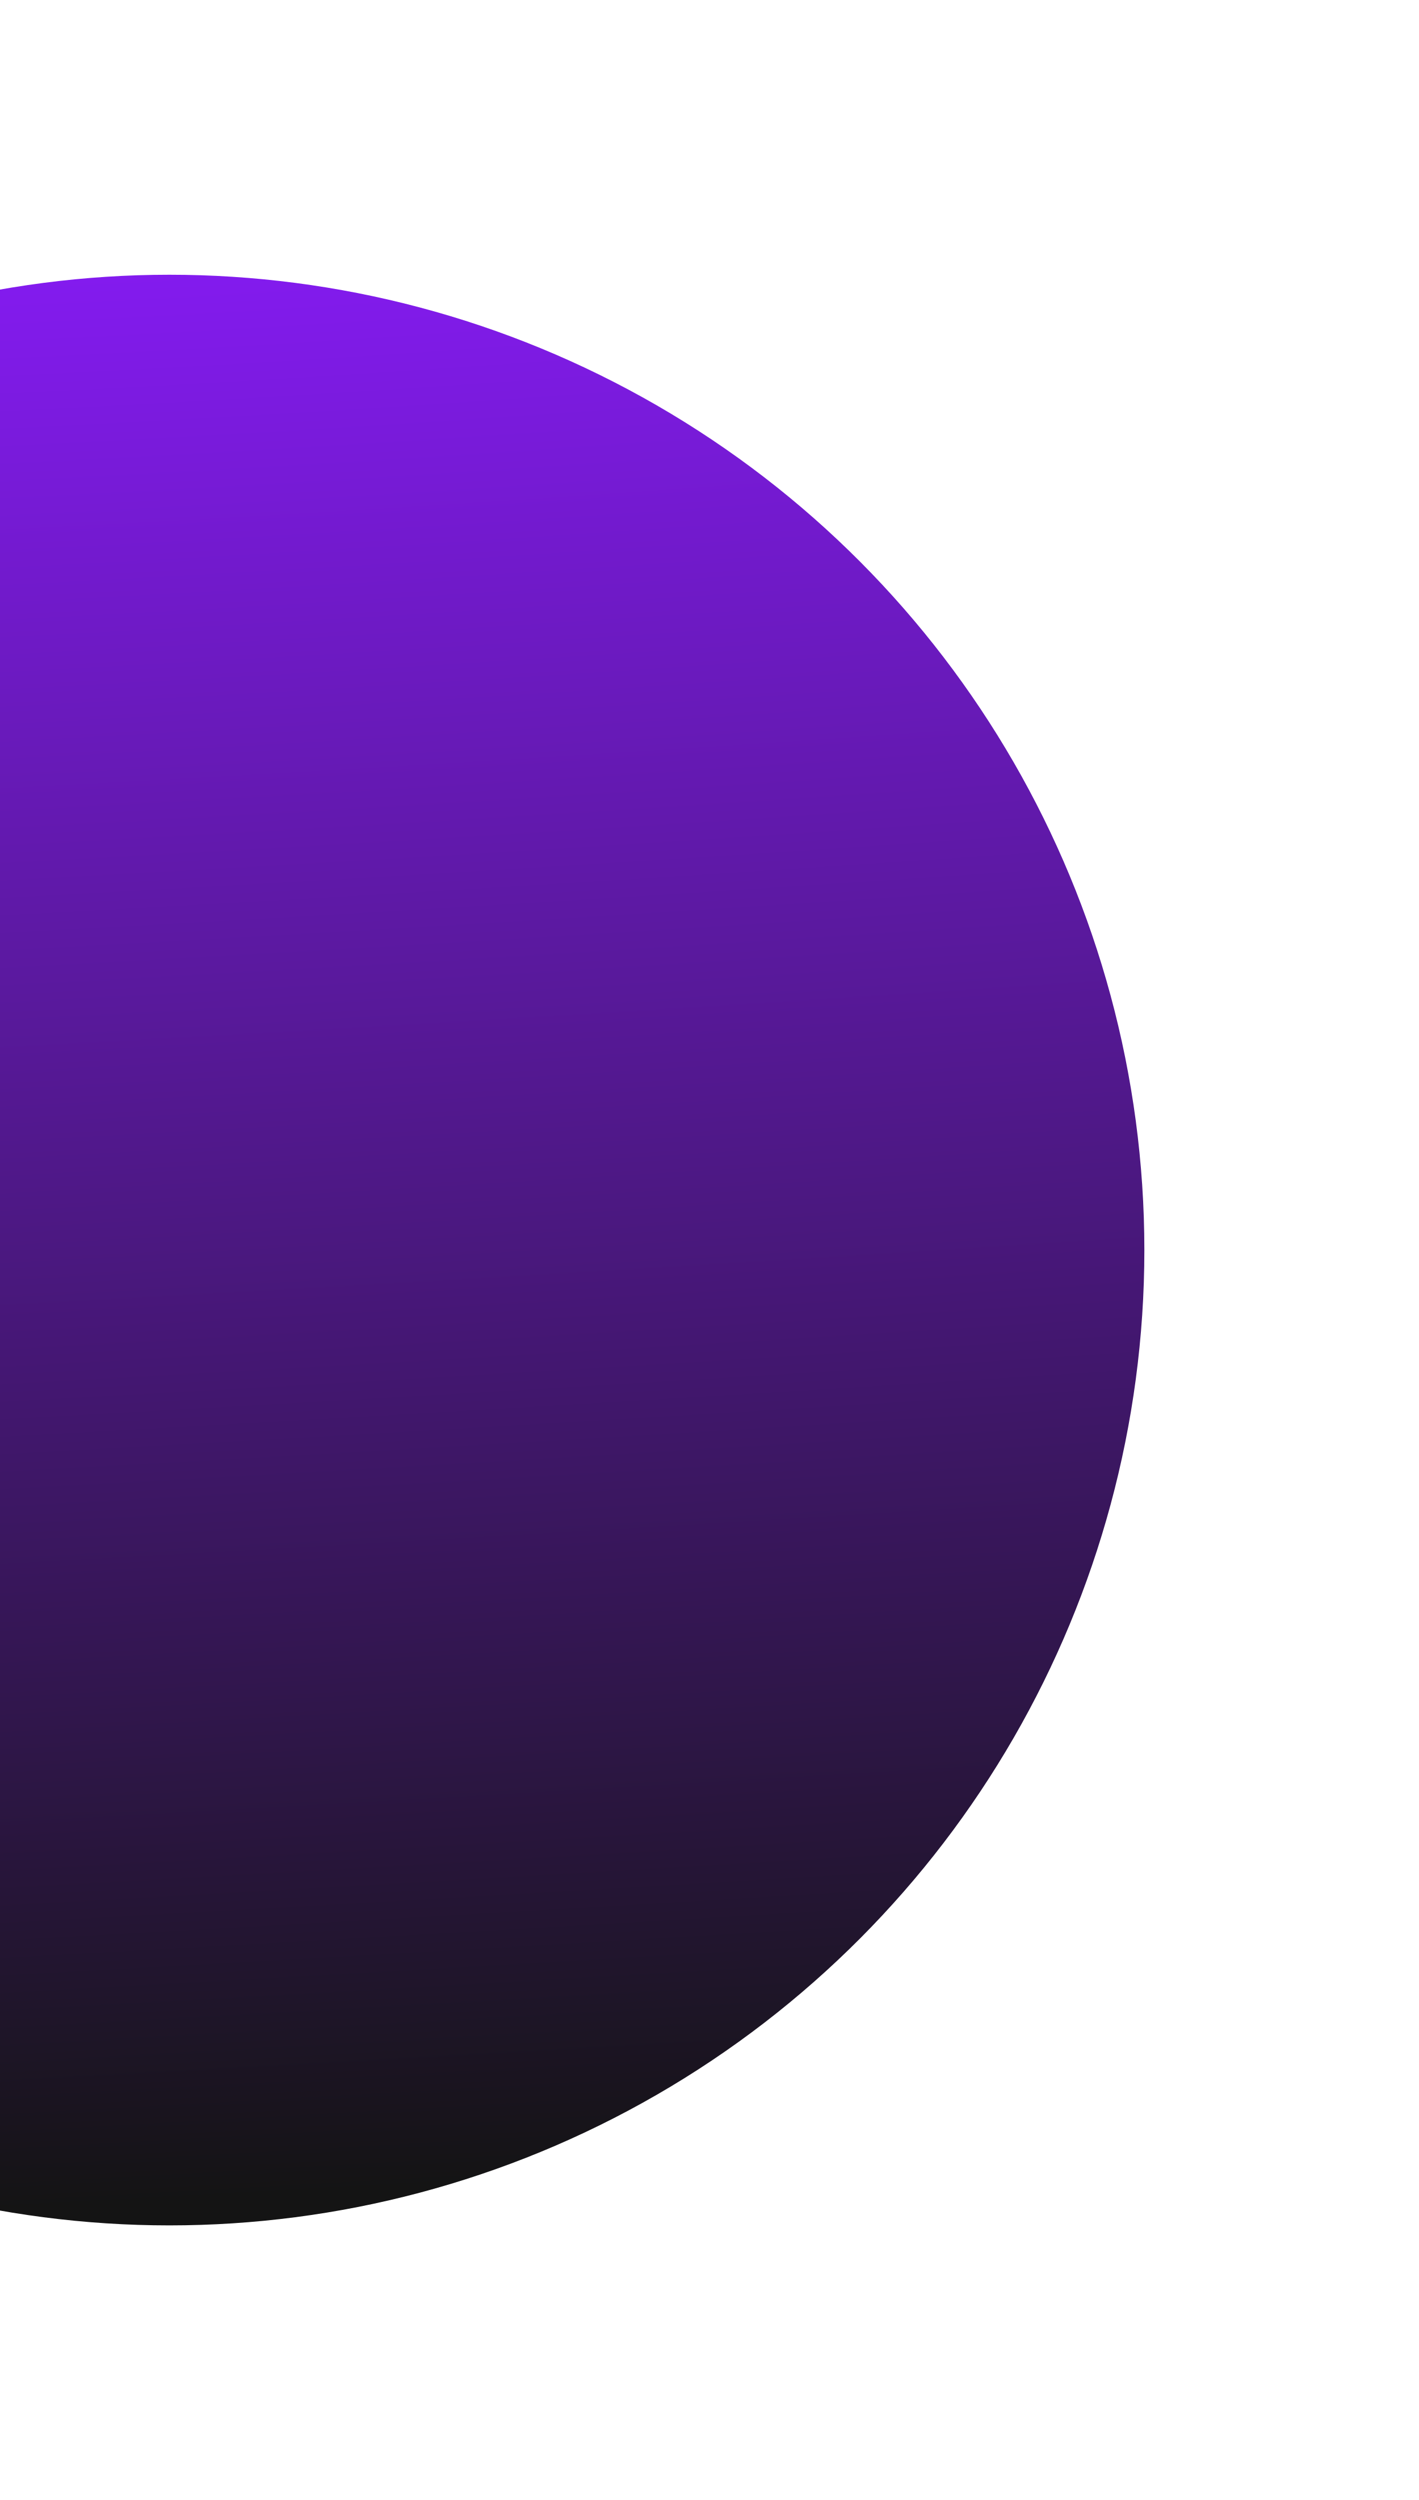 <svg width="155" height="273" viewBox="0 0 155 273" fill="none" xmlns="http://www.w3.org/2000/svg">
<g filter="url(#filter0_f_6267_204887)">
<circle cx="18.5" cy="136.5" r="106.5" fill="url(#paint0_radial_6267_204887)"/>
</g>
<defs>
<filter id="filter0_f_6267_204887" x="-118" y="0" width="273" height="273" filterUnits="userSpaceOnUse" color-interpolation-filters="sRGB">
<feFlood flood-opacity="0" result="BackgroundImageFix"/>
<feBlend mode="normal" in="SourceGraphic" in2="BackgroundImageFix" result="shape"/>
<feGaussianBlur stdDeviation="15" result="effect1_foregroundBlur_6267_204887"/>
</filter>
<radialGradient id="paint0_radial_6267_204887" cx="0" cy="0" r="1" gradientUnits="userSpaceOnUse" gradientTransform="translate(3.413 14.912) rotate(87.737) scale(224.713 2647.22)">
<stop stop-color="#8B1CFE"/>
<stop offset="1" stop-color="#141414"/>
</radialGradient>
</defs>
</svg>

